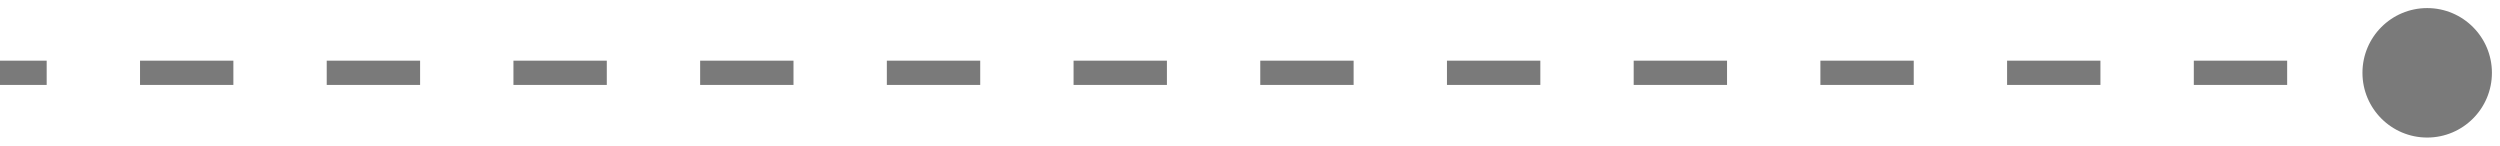 <svg width="103" height="6" viewBox="0 0 103 6" fill="none" xmlns="http://www.w3.org/2000/svg">
<path d="M97.333 3C97.333 4.473 98.527 5.667 100 5.667C101.473 5.667 102.667 4.473 102.667 3C102.667 1.527 101.473 0.333 100 0.333C98.527 0.333 97.333 1.527 97.333 3ZM0 3.5H1.923V2.5H0V3.5ZM5.769 3.5H9.615V2.5H5.769V3.5ZM13.461 3.5H17.308V2.5H13.461V3.5ZM21.154 3.5H25V2.5H21.154V3.5ZM28.846 3.5H32.692V2.5H28.846V3.5ZM36.538 3.5H40.385V2.5H36.538V3.5ZM44.231 3.5H48.077V2.5H44.231V3.5ZM51.923 3.5H55.769V2.5H51.923V3.5ZM59.615 3.5H63.462V2.5H59.615V3.5ZM67.308 3.5H71.154V2.5H67.308V3.5ZM75 3.5H78.846V2.5H75V3.5ZM82.692 3.5H86.538V2.5H82.692V3.5ZM90.385 3.5H94.231V2.5H90.385V3.5ZM98.077 3.5H100V2.5H98.077V3.5Z" fill="#7A7A7A"/>
</svg>
